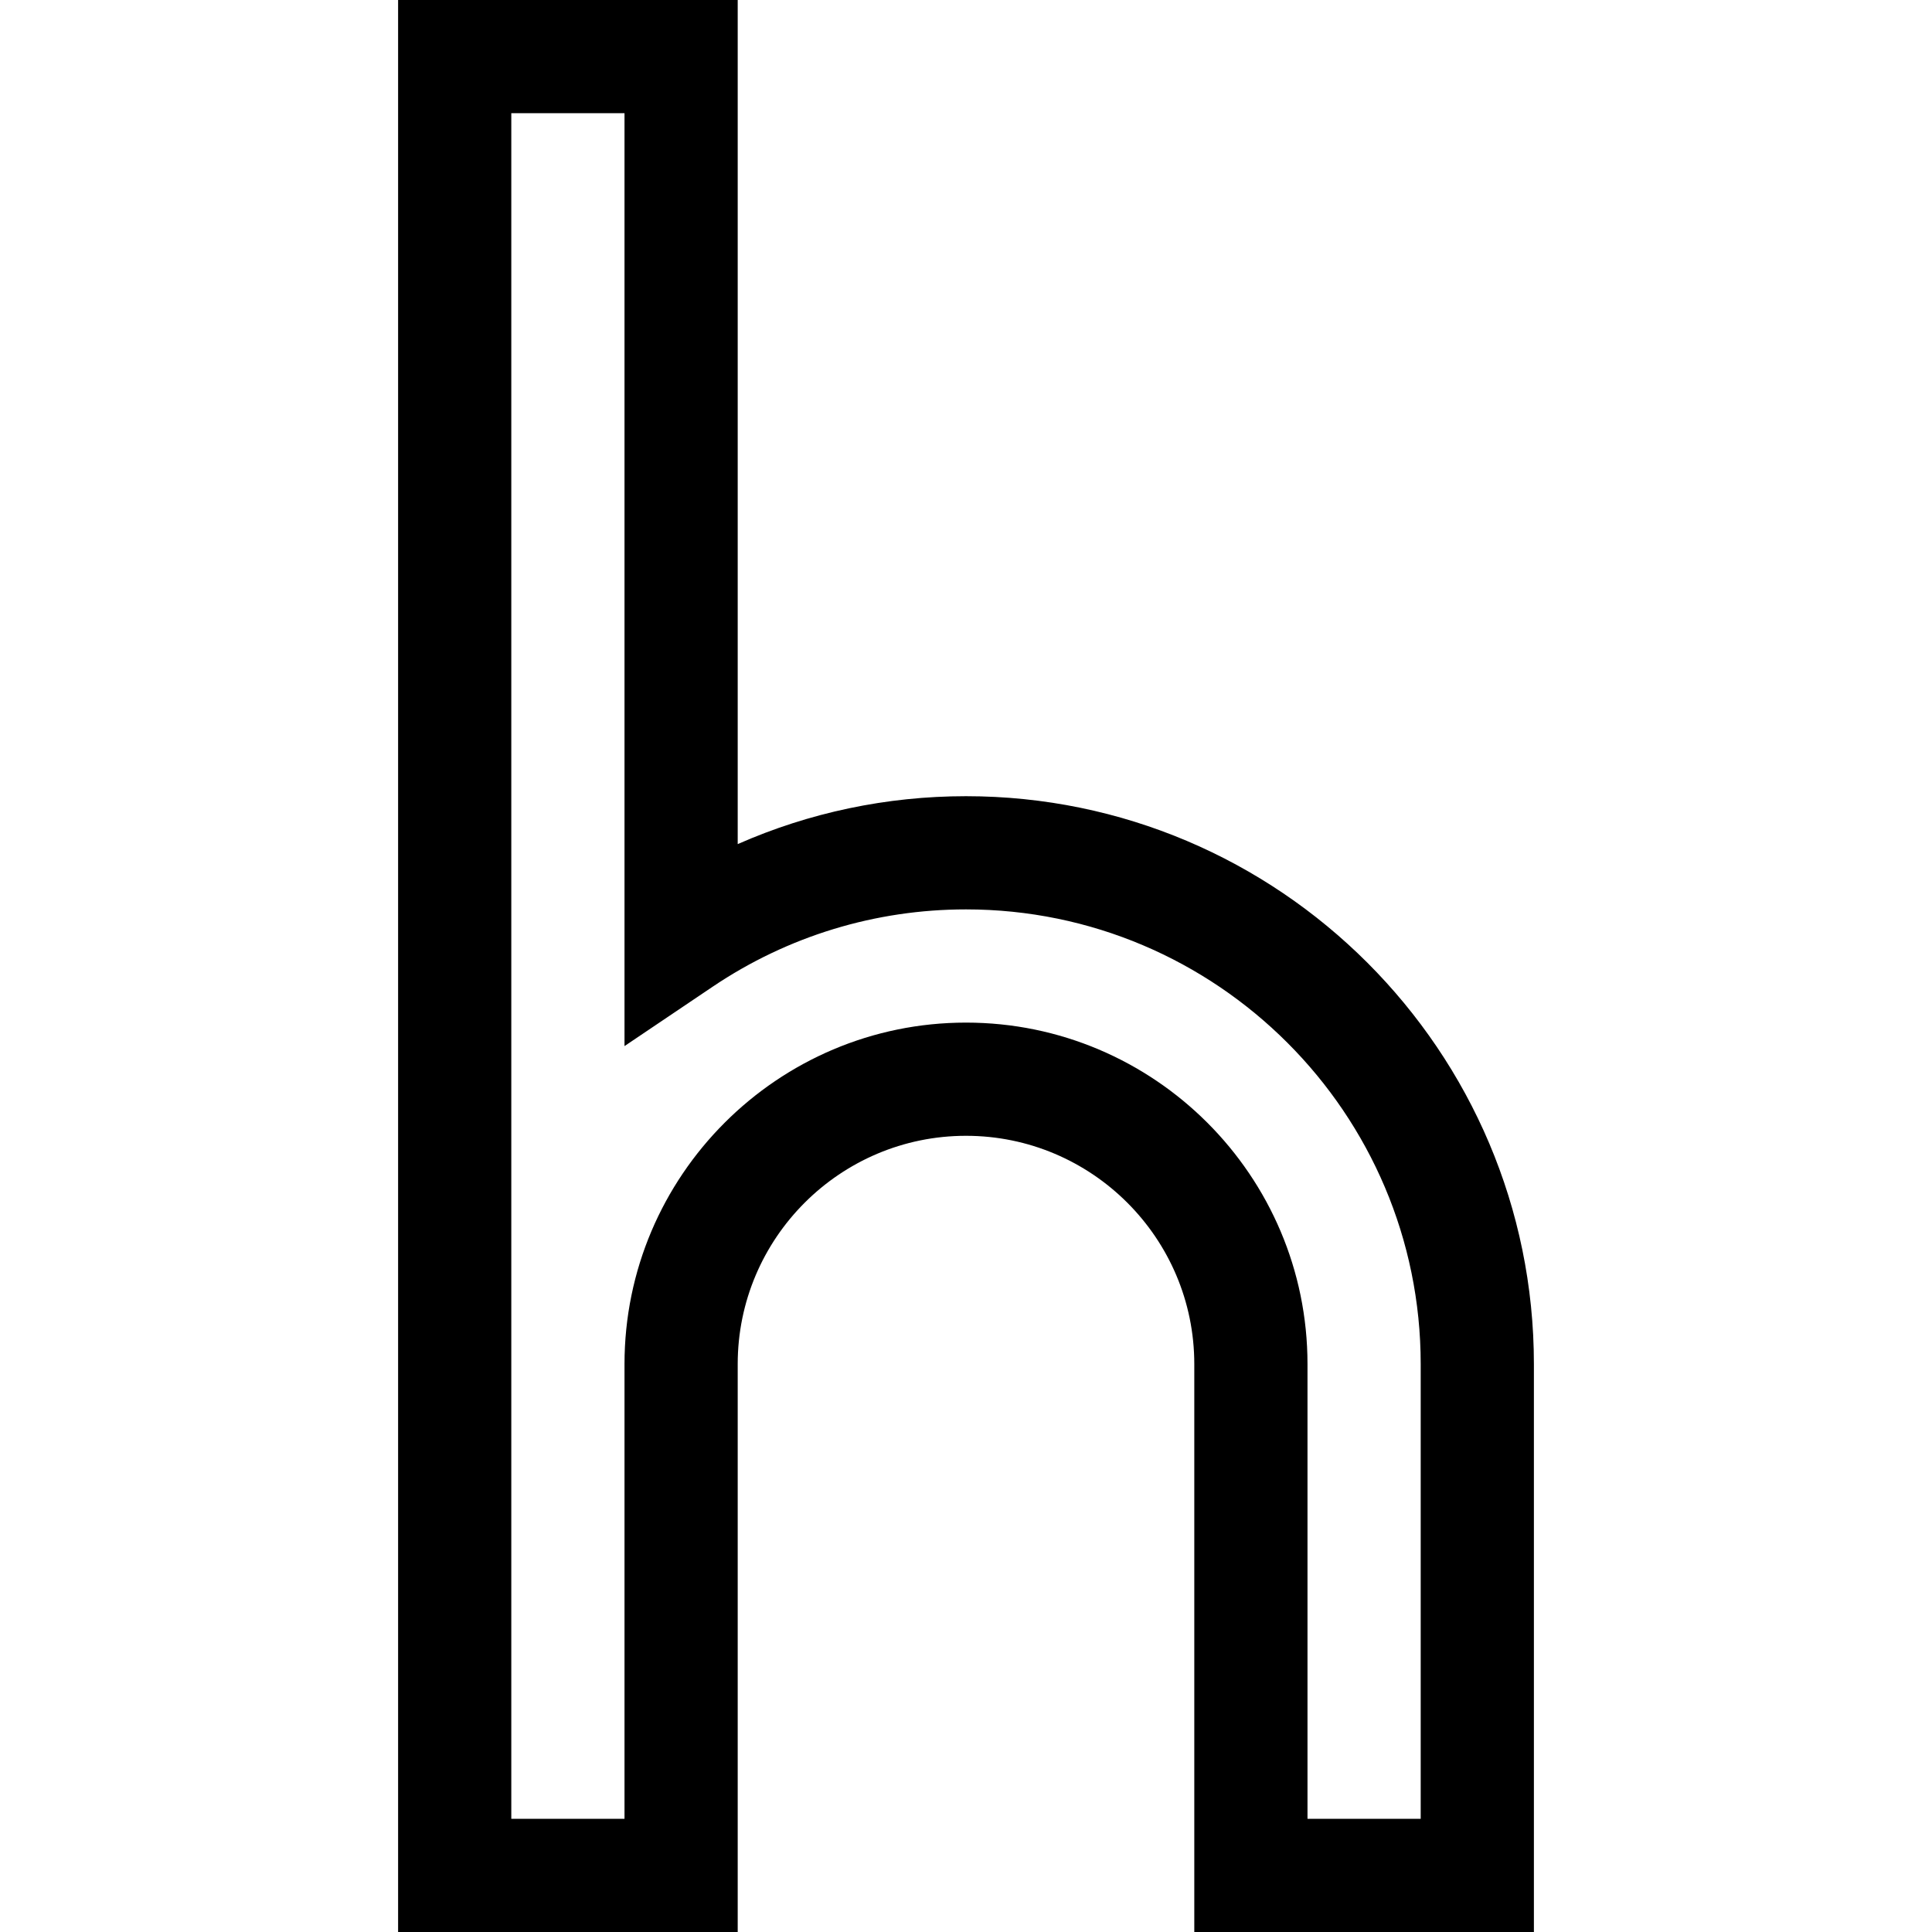 <svg id="Capa_1" enable-background="new 0 0 512 512" height="512" viewBox="0 0 512 512" width="512" xmlns="http://www.w3.org/2000/svg"><g><path d="m256 211c-21.021 0-41.546 4.341-60.5 12.696v-223.696h-90v512h90v-150.5c0-33.36 27.14-60.5 60.5-60.5s60.5 27.14 60.5 60.5v150.5h90v-150.5c0-82.986-67.514-150.5-150.5-150.5zm120.5 271h-30v-120.5c0-49.902-40.598-90.5-90.5-90.5s-90.5 40.598-90.5 90.5v120.5h-30v-452h30v247.225l23.379-15.747c19.891-13.397 43.101-20.478 67.121-20.478 66.444 0 120.5 54.056 120.5 120.5z"/></g></svg>